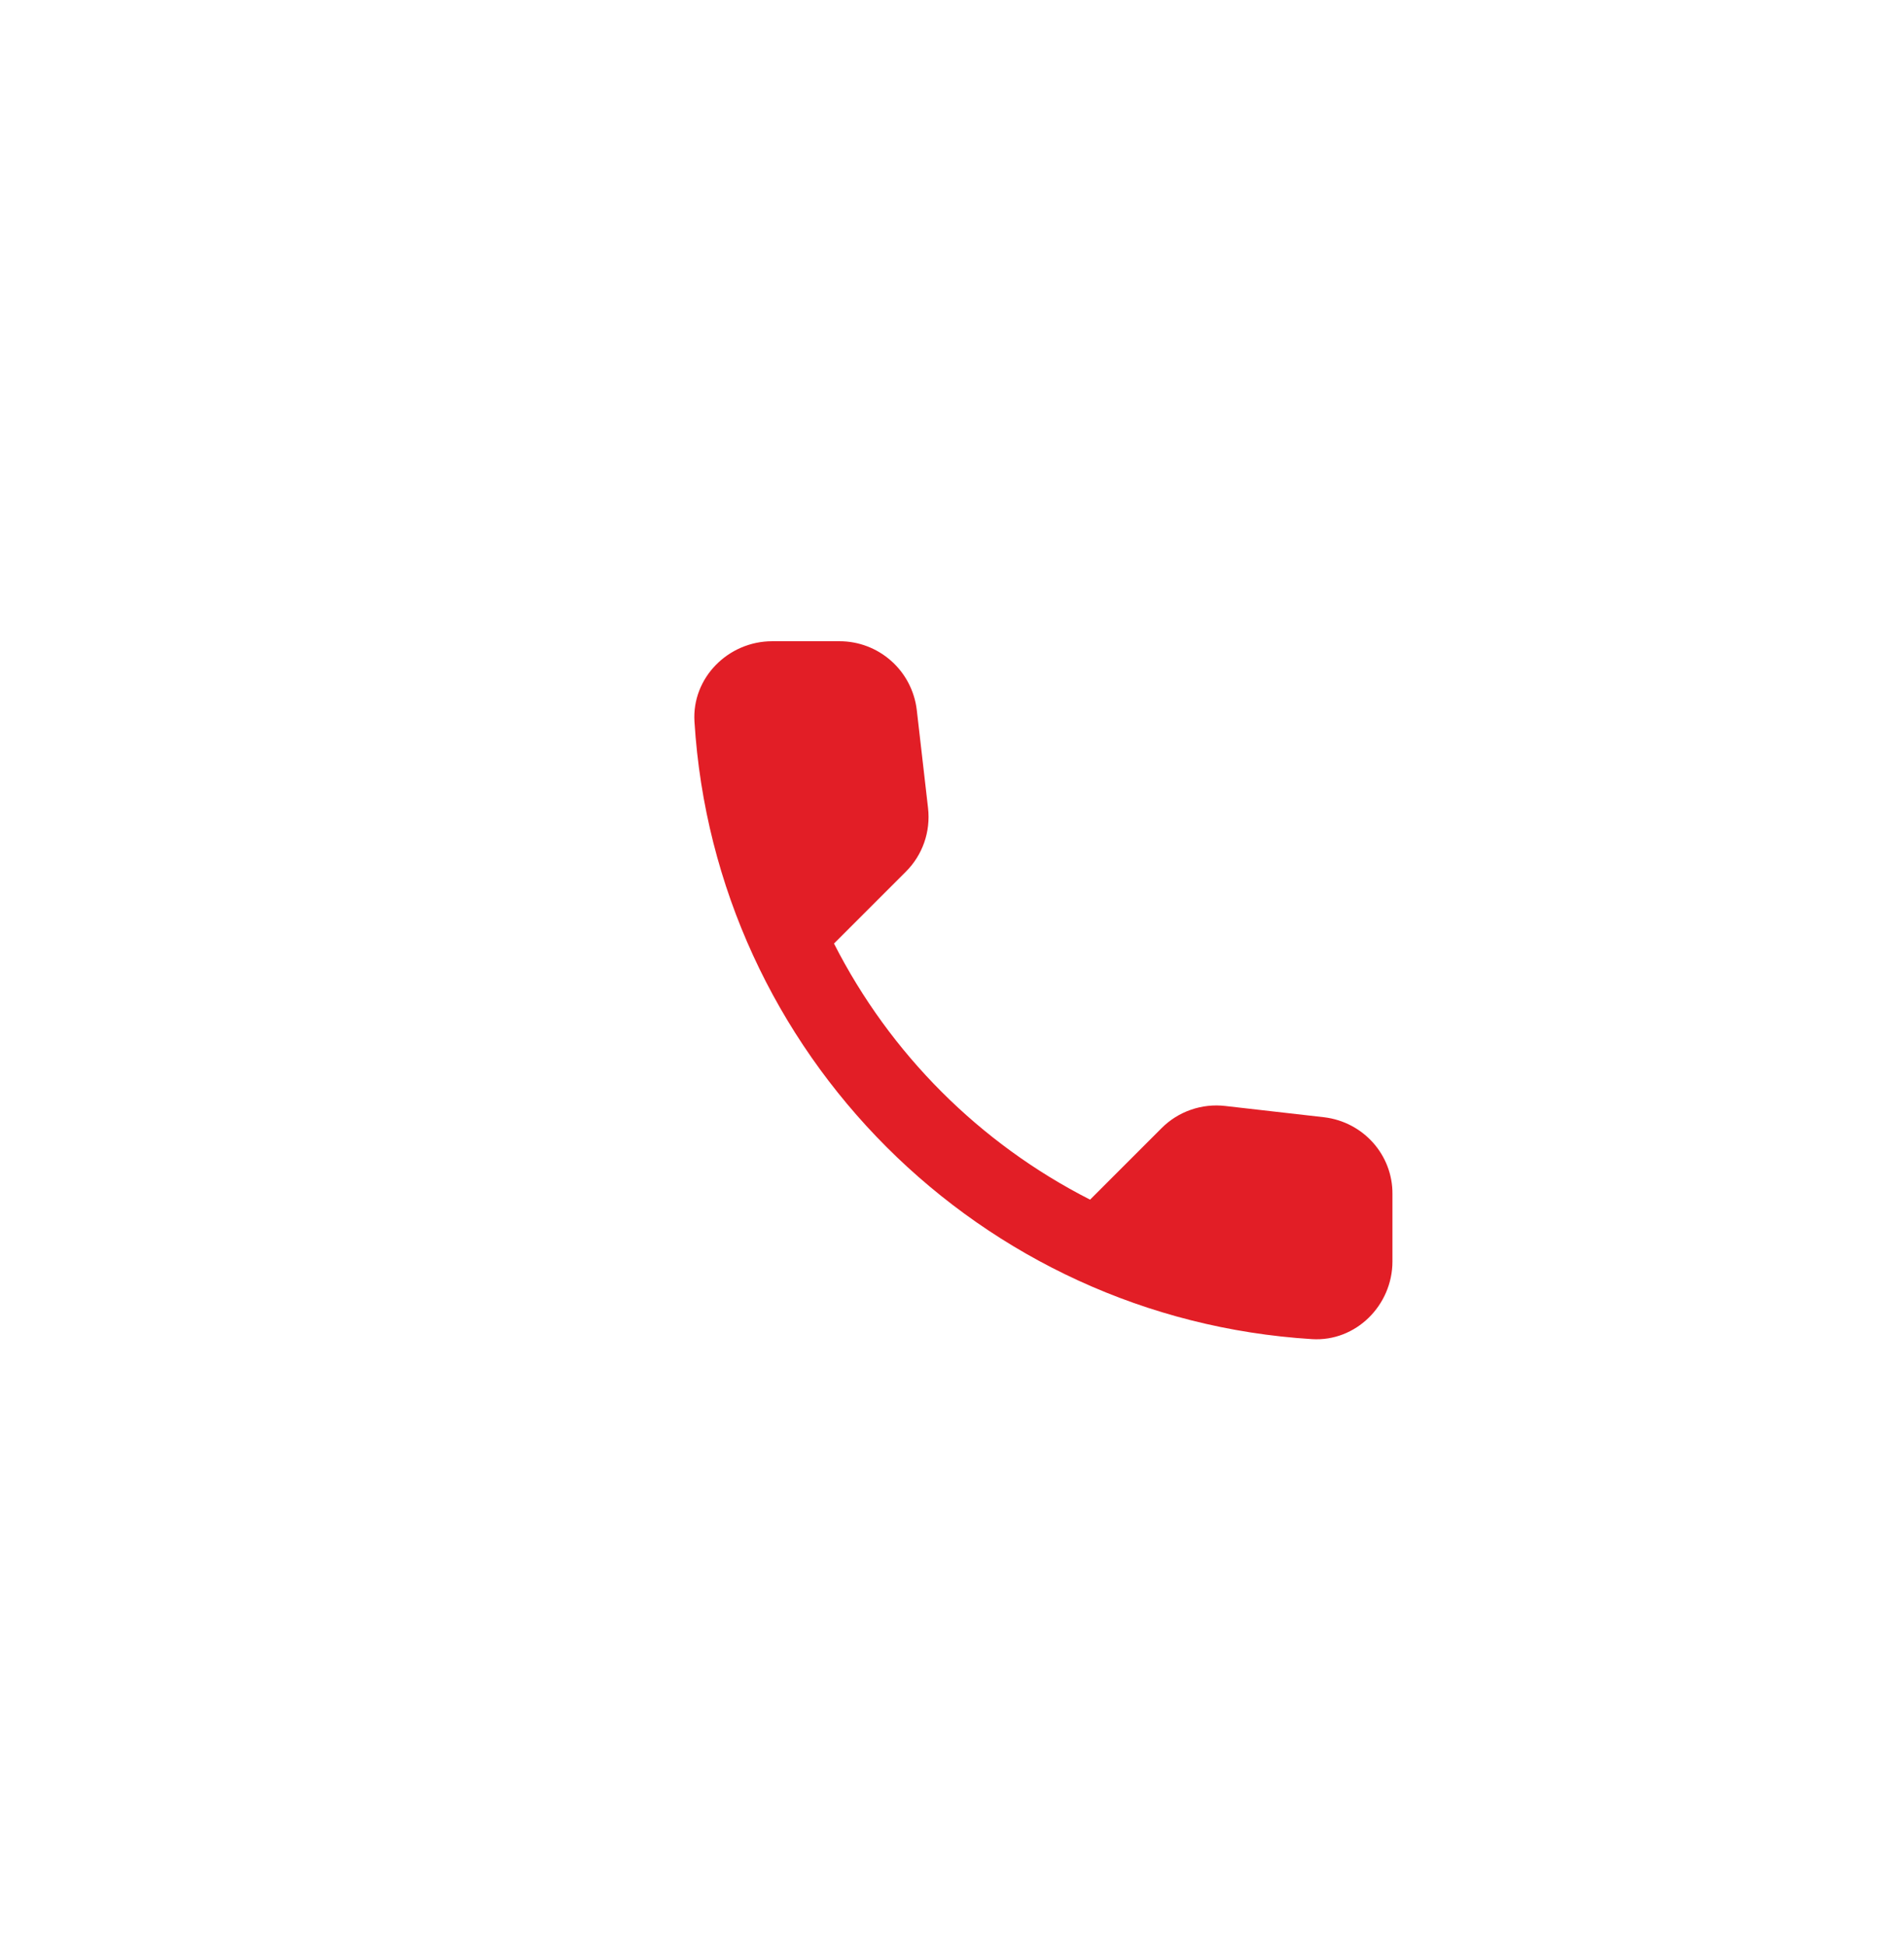 <svg width="46" height="47" viewBox="0 0 46 47" fill="none" xmlns="http://www.w3.org/2000/svg">
<g filter="url(#filter0_d_1_871)">
<path d="M4.4 19.5C4.4 8.73 13.13 0 23.9 0H46V39H23.9C13.13 39 4.4 30.27 4.4 19.5Z" fill="white"/>
<path d="M31.988 22.994L29.603 22.722C29.323 22.689 29.039 22.72 28.772 22.813C28.505 22.905 28.263 23.057 28.064 23.257L26.336 24.985C23.671 23.629 21.504 21.463 20.149 18.797L21.886 17.06C22.29 16.657 22.487 16.093 22.421 15.521L22.149 13.155C22.095 12.697 21.876 12.274 21.531 11.968C21.186 11.661 20.741 11.492 20.28 11.493H18.656C17.595 11.493 16.712 12.375 16.778 13.436C17.276 21.454 23.688 27.858 31.697 28.355C32.758 28.421 33.641 27.538 33.641 26.477V24.853C33.65 23.905 32.937 23.107 31.988 22.994Z" fill="#E21E26"/>
</g>
<defs>
<filter id="filter0_d_1_871" x="0.4" y="0" width="49.6" height="47" filterUnits="userSpaceOnUse" color-interpolation-filters="sRGB">
<feFlood flood-opacity="0" result="BackgroundImageFix"/>
<feColorMatrix in="SourceAlpha" type="matrix" values="0 0 0 0 0 0 0 0 0 0 0 0 0 0 0 0 0 0 127 0" result="hardAlpha"/>
<feOffset dy="4"/>
<feGaussianBlur stdDeviation="2"/>
<feComposite in2="hardAlpha" operator="out"/>
<feColorMatrix type="matrix" values="0 0 0 0 0 0 0 0 0 0 0 0 0 0 0 0 0 0 0.25 0"/>
<feBlend mode="normal" in2="BackgroundImageFix" result="effect1_dropShadow_1_871"/>
<feBlend mode="normal" in="SourceGraphic" in2="effect1_dropShadow_1_871" result="shape"/>
</filter>
</defs>
</svg>
